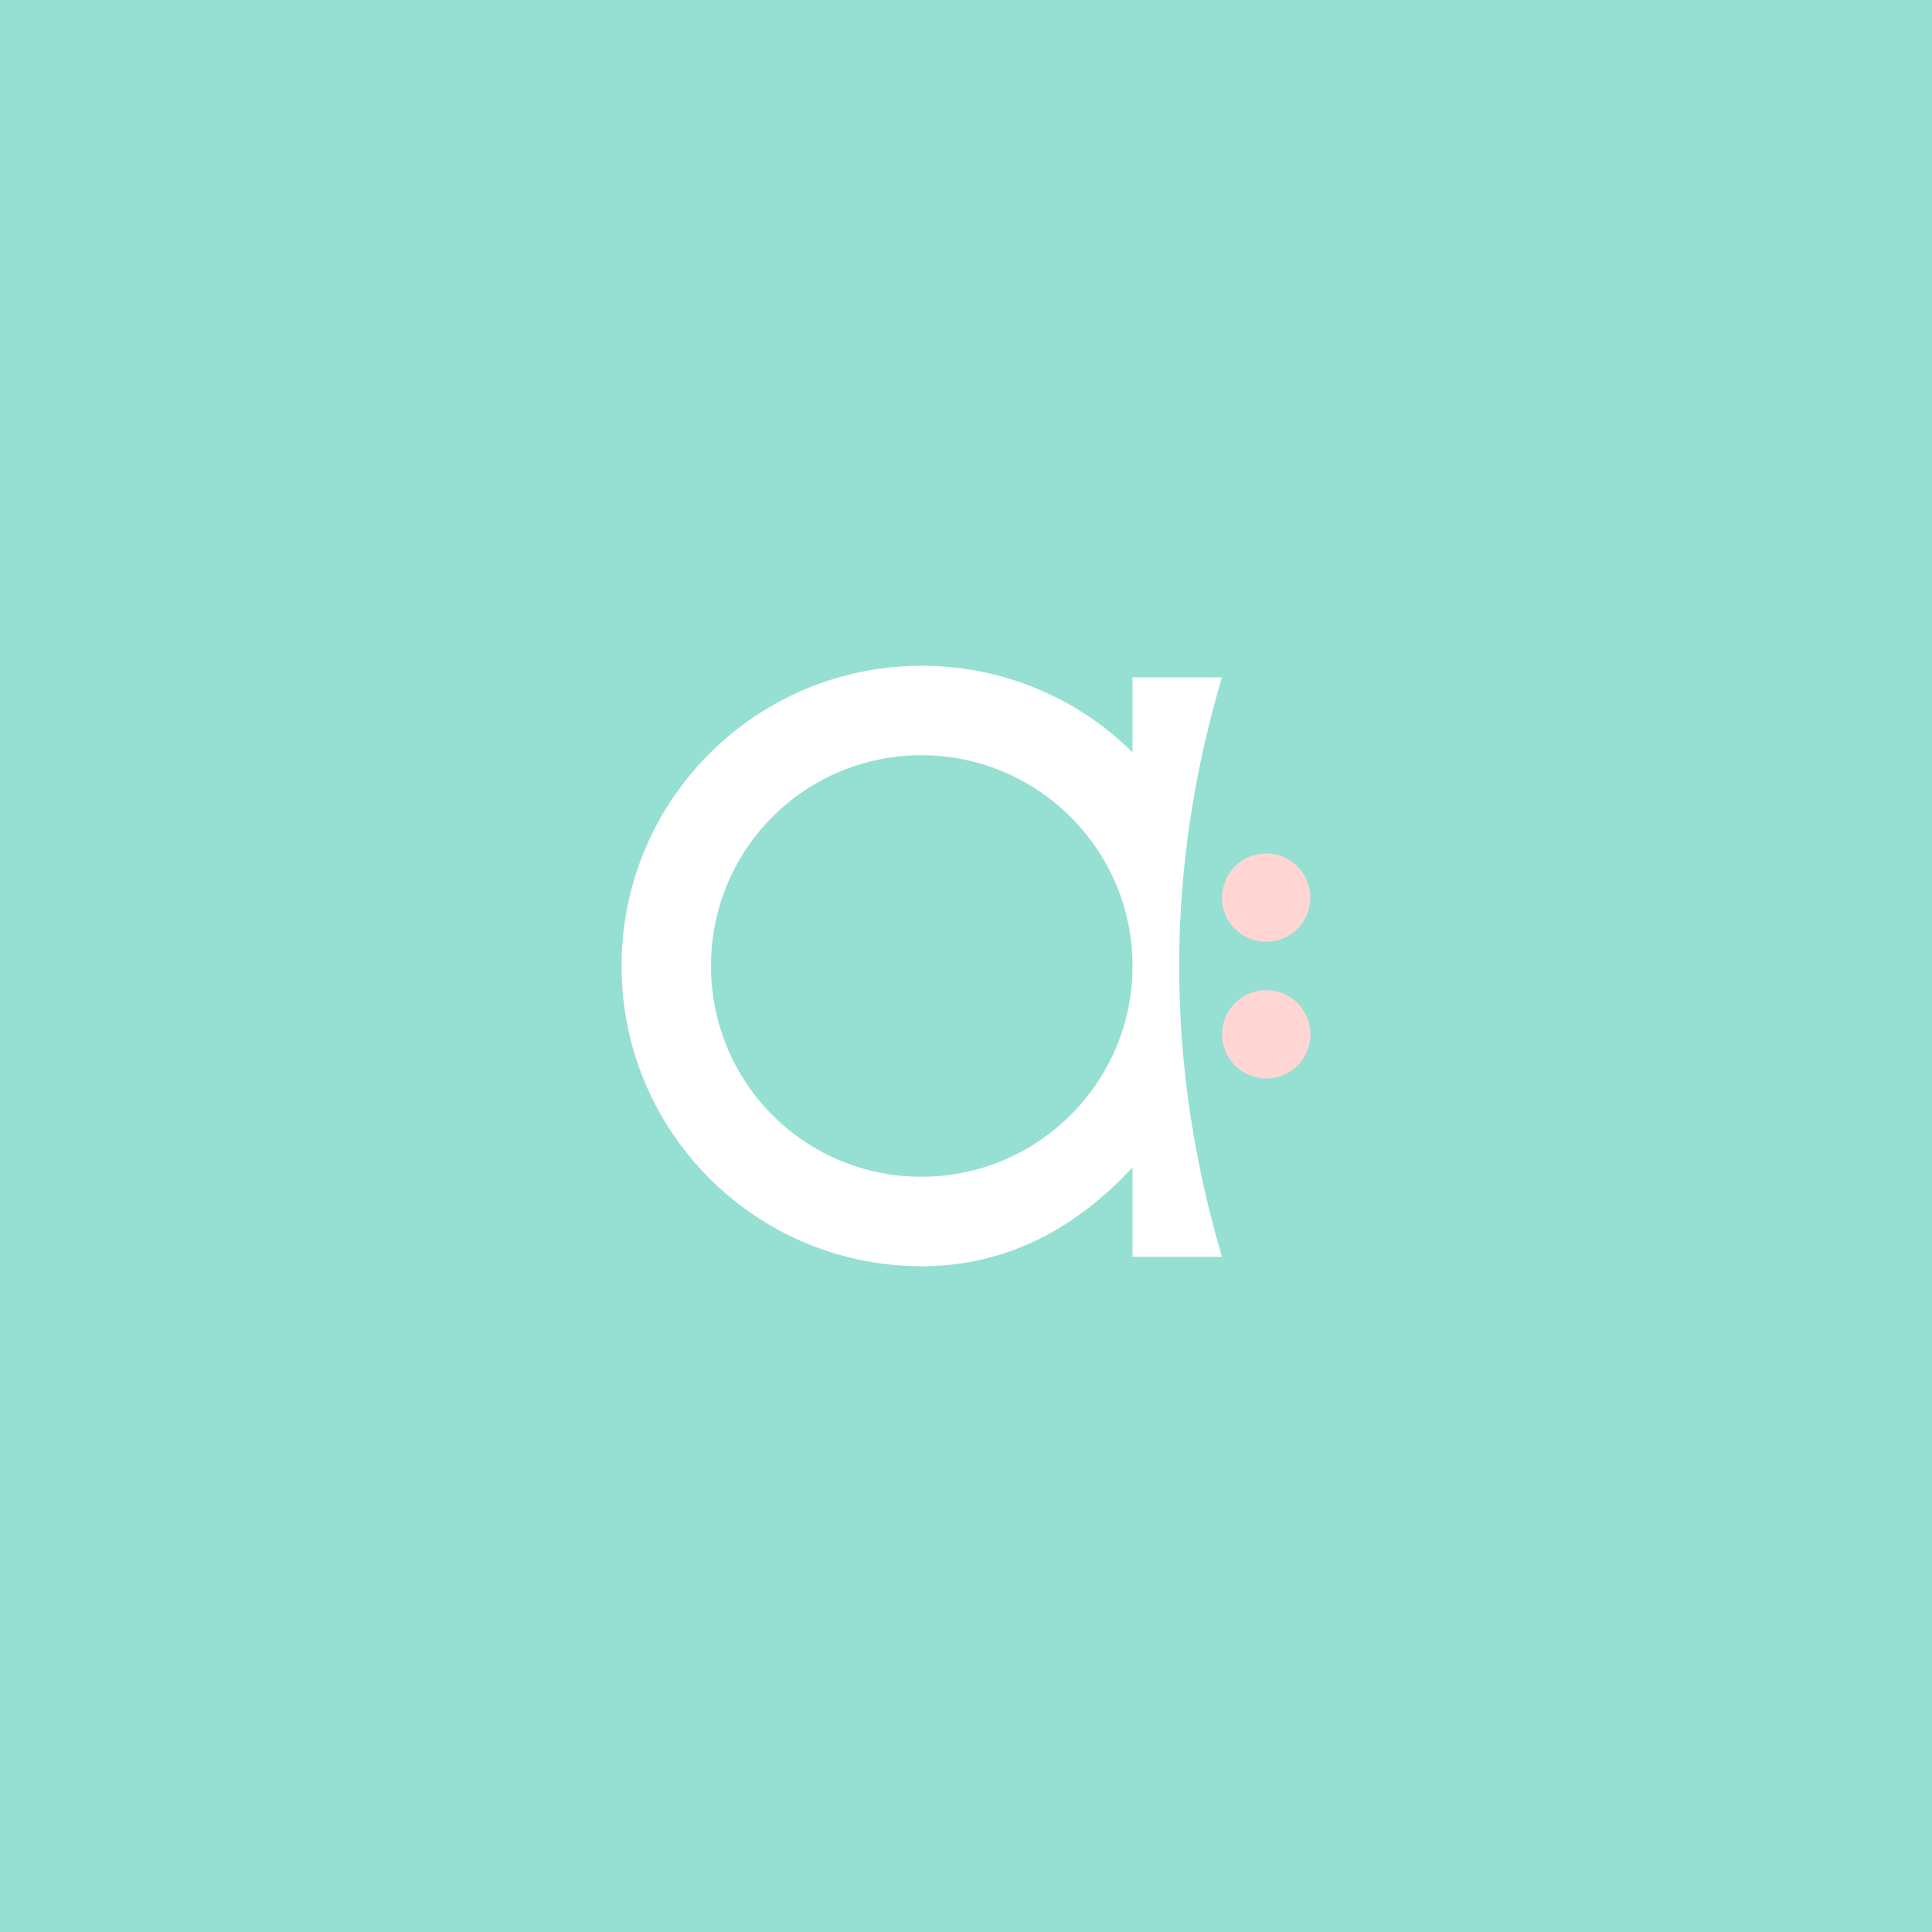 <svg xmlns="http://www.w3.org/2000/svg" xml:space="preserve" viewBox="0 0 192 192">
  <rect width="100%" height="100%" fill="#96dfd3" class="a" />
  <path fill="#fff" stroke-linecap="round" stroke-linejoin="round" stroke-width="25.819"
    d="M121.439 67.312h-8.893v7.46c-5.308-5.308-12.767-8.607-20.943-8.607C75.11 66.165 61.77 79.505 61.77 96s13.34 29.835 29.834 29.835c8.607 0 15.492-3.937 20.943-9.818v8.884h8.893c-5.774-19.624-5.566-38.805 0-57.589zm-29.835 49.63a20.875 20.875 0 0 1-20.942-20.943 20.875 20.875 0 0 1 20.942-20.942c11.475 0 20.942 9.324 20.942 20.942s-9.467 20.942-20.942 20.942z"
    aria-label="a" />
  <circle cx="125.83" cy="89.206" r="4.393" fill="#ffd6d4" />
  <circle cx="125.84" cy="102.79" r="4.393" fill="#ffd6d4" />
</svg>
